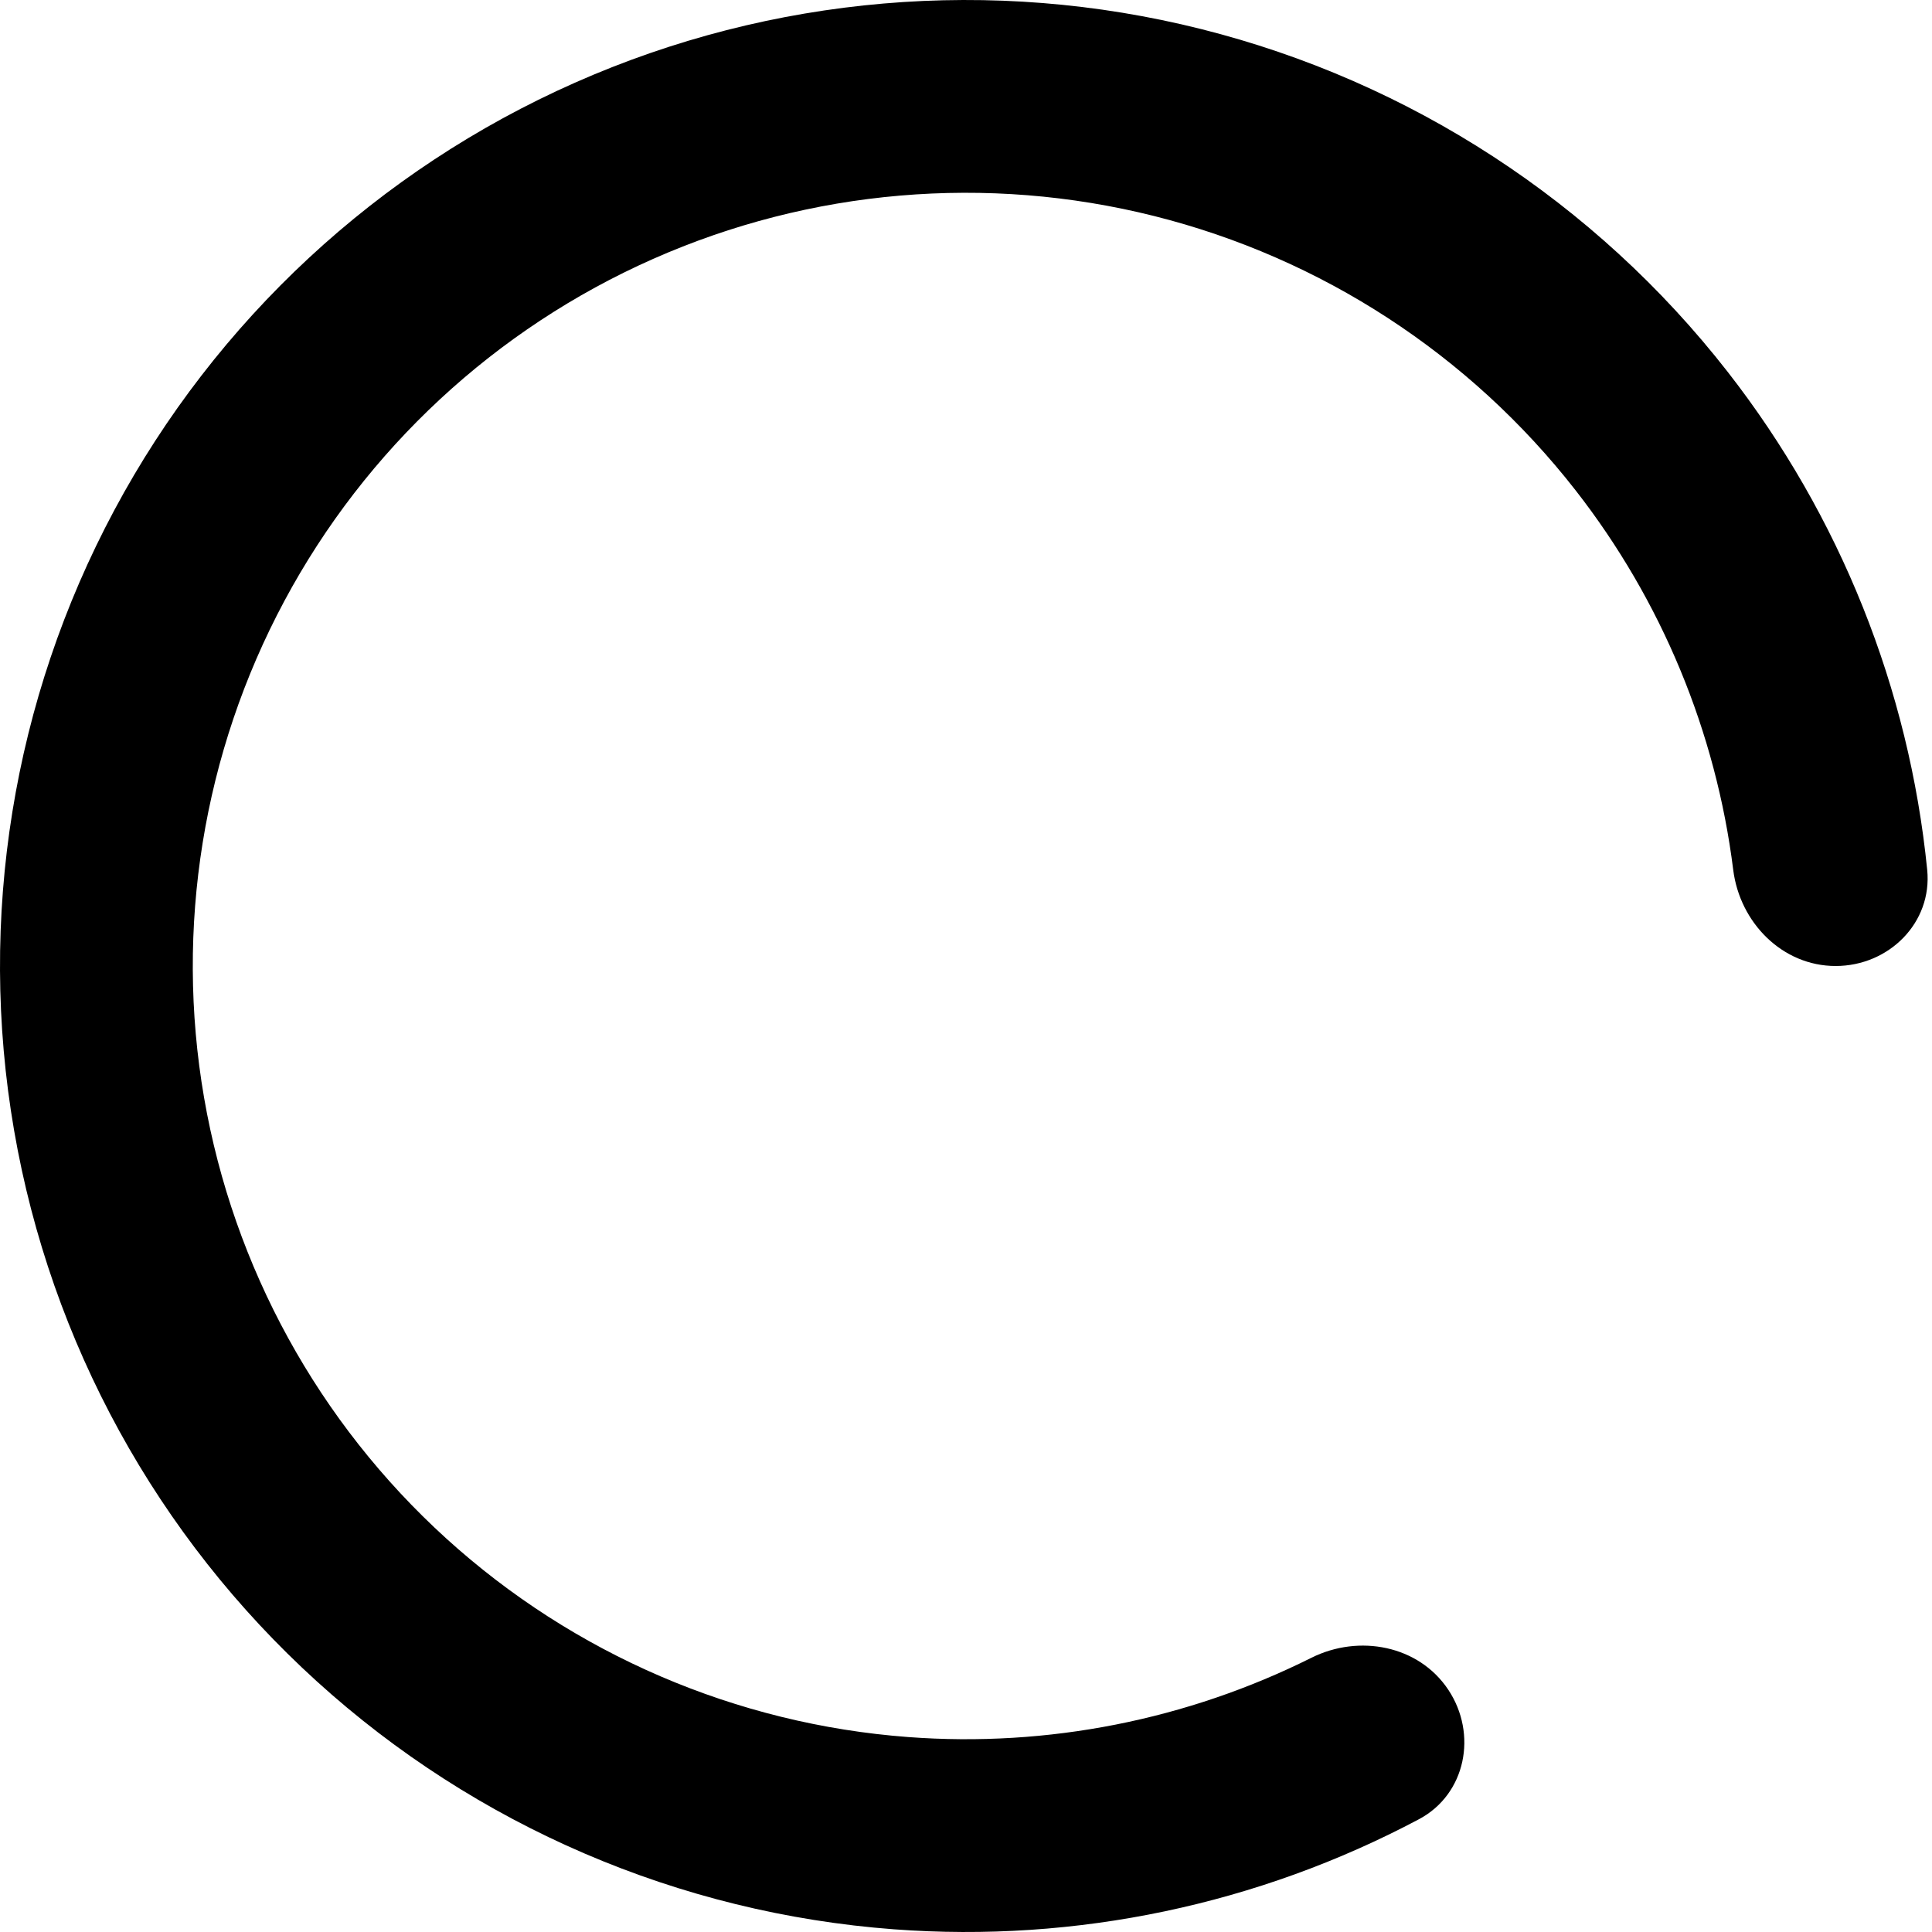 <svg width="250" height="250" viewBox="0 0 250 250" fill="none"
  xmlns="http://www.w3.org/2000/svg">
  <path d="M237.527 125C244.416 125 250.065 119.402 249.378 112.547C247.036 89.146 238.125 66.787 223.555 48.111C206.418 26.145 182.434 10.534 155.41 3.756C128.387 -3.022 99.874 -0.578 74.398 10.7C48.923 21.979 27.945 41.444 14.796 66.007C1.648 90.569 -2.918 118.821 1.824 146.275C6.565 173.728 20.343 198.811 40.969 217.541C61.595 236.27 87.886 247.571 115.669 249.651C139.289 251.419 162.837 246.436 183.61 235.408C189.694 232.178 191.22 224.373 187.4 218.64V218.64C183.58 212.908 175.863 211.436 169.7 214.514C153.623 222.542 135.604 226.128 117.531 224.775C95.293 223.11 74.248 214.064 57.739 199.073C41.229 184.081 30.201 164.004 26.406 142.029C22.61 120.054 26.265 97.441 36.789 77.78C47.314 58.119 64.105 42.538 84.497 33.511C104.888 24.483 127.711 22.527 149.341 27.952C170.972 33.377 190.17 45.873 203.887 63.456C215.035 77.745 222.043 94.728 224.278 112.559C225.134 119.394 230.638 125 237.527 125V125Z" fill="currentColor"/>
</svg>
